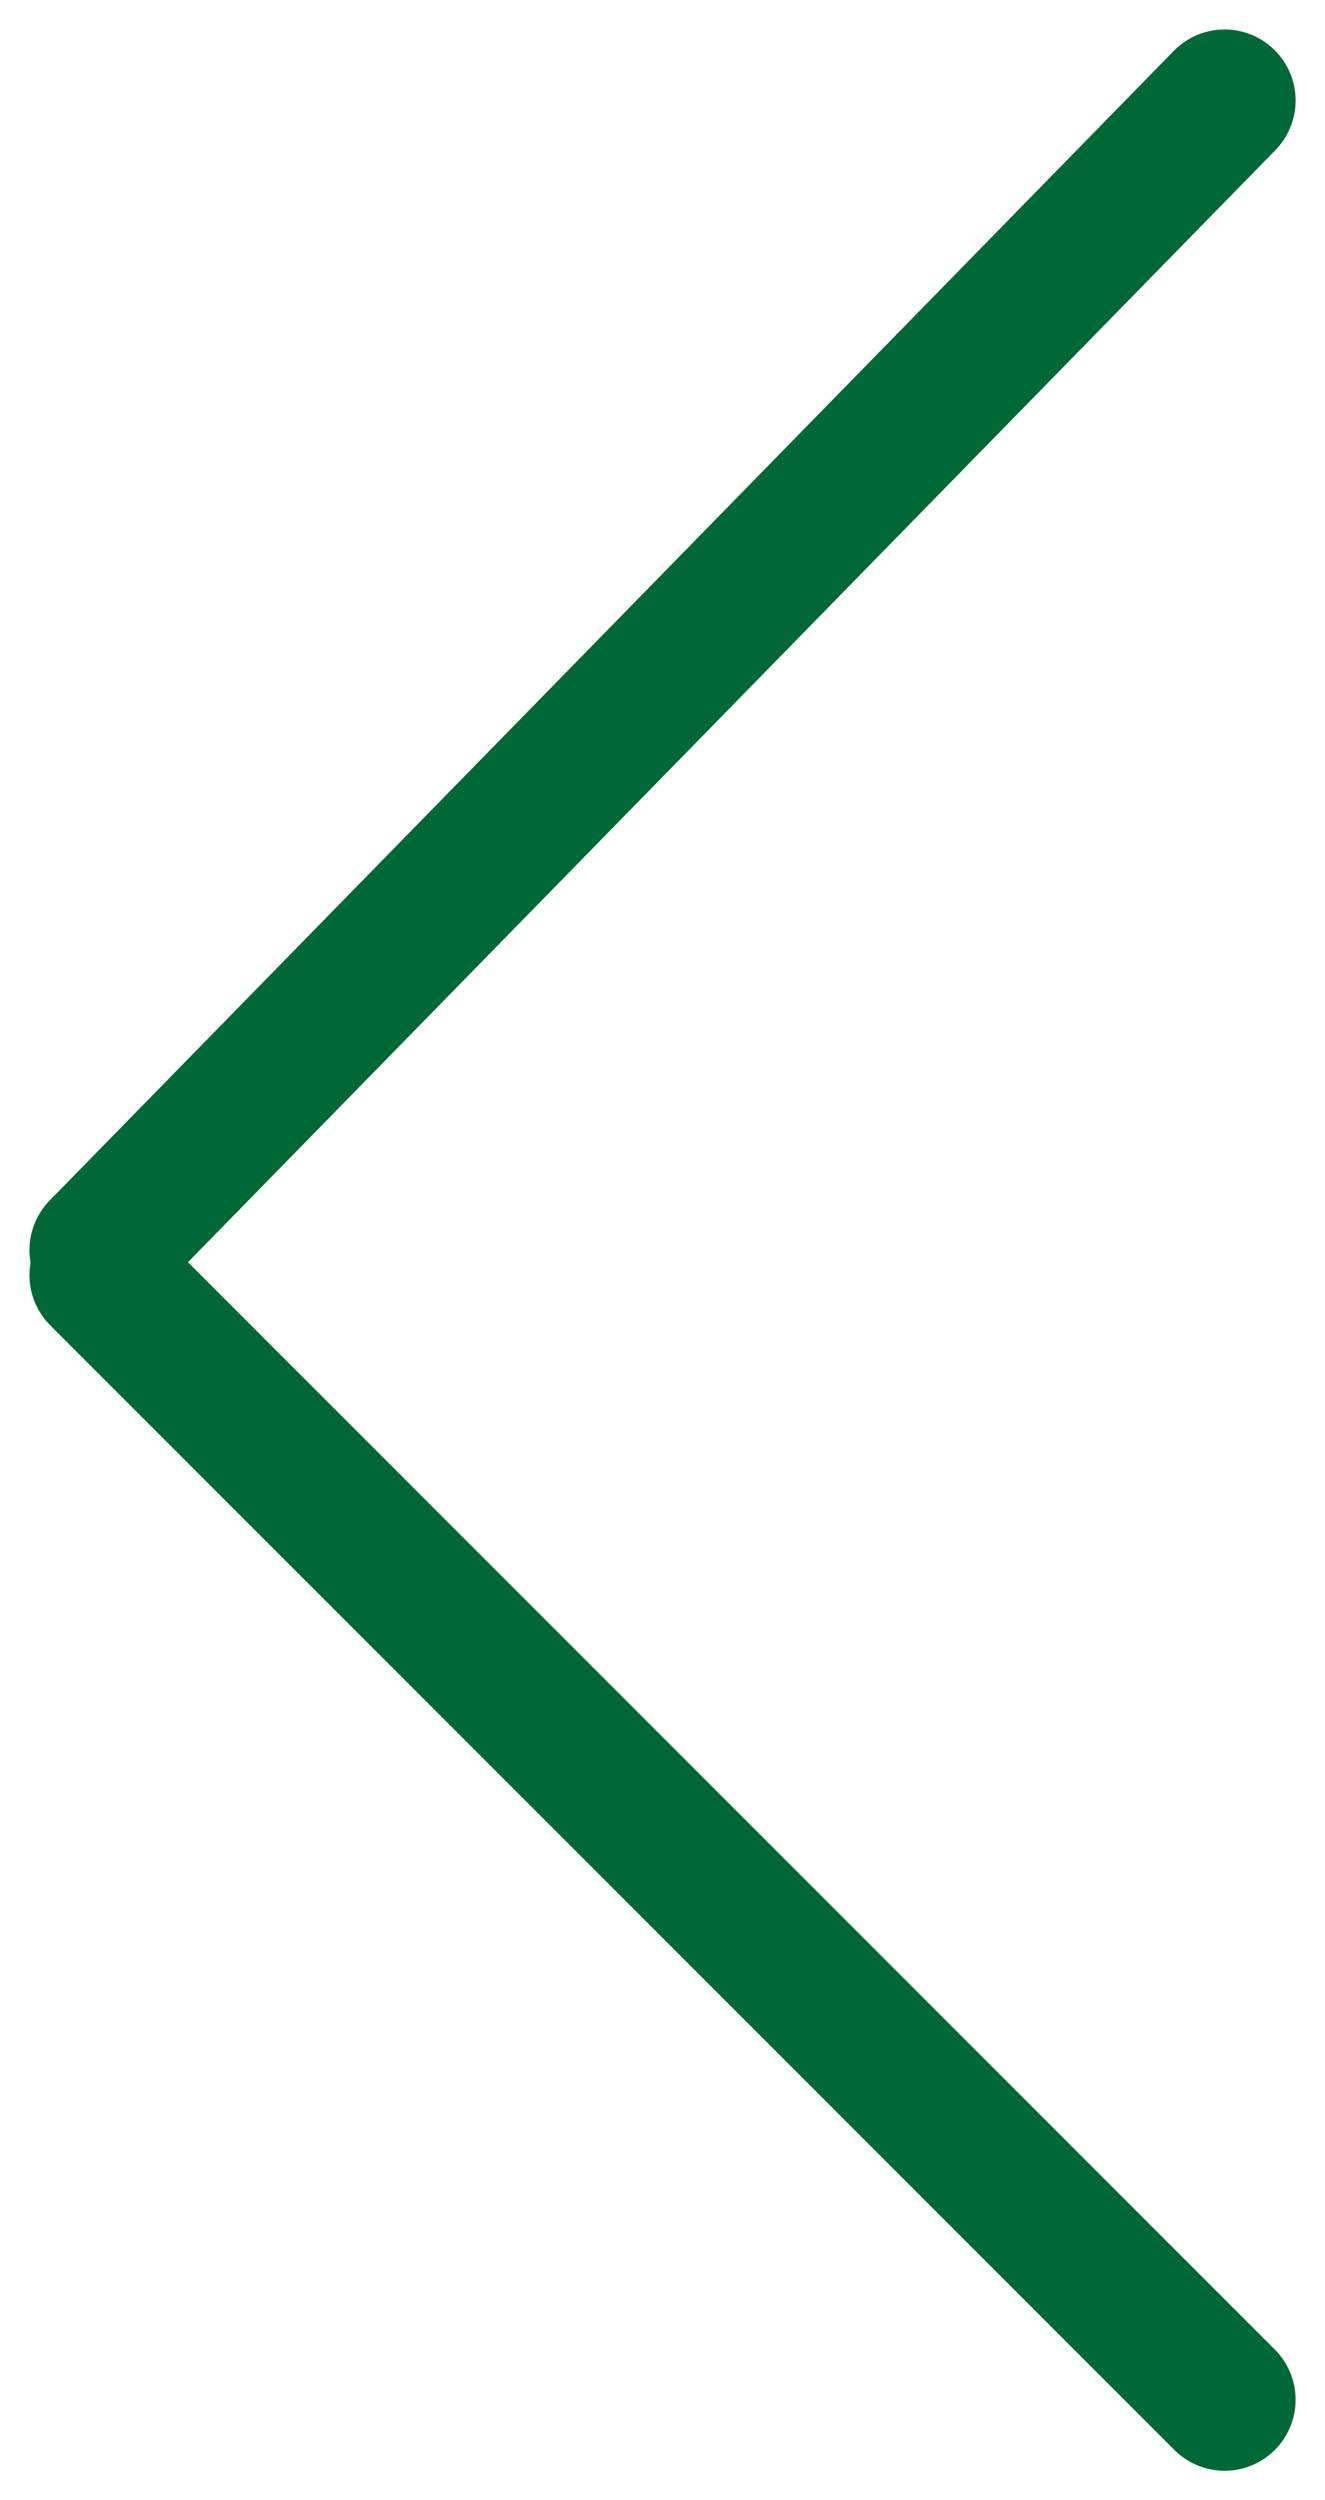 <svg xmlns="http://www.w3.org/2000/svg" width="18.662" height="35.199" viewBox="0 0 18.662 35.199"><g data-name="Group 19" fill="none" stroke="#006834" stroke-linecap="round" stroke-miterlimit="10" stroke-width="2"><path data-name="Line 6" d="M17.248 33.785L1.415 17.952"/><path data-name="Line 7" d="M17.248 1.415L1.415 17.6"/></g></svg>